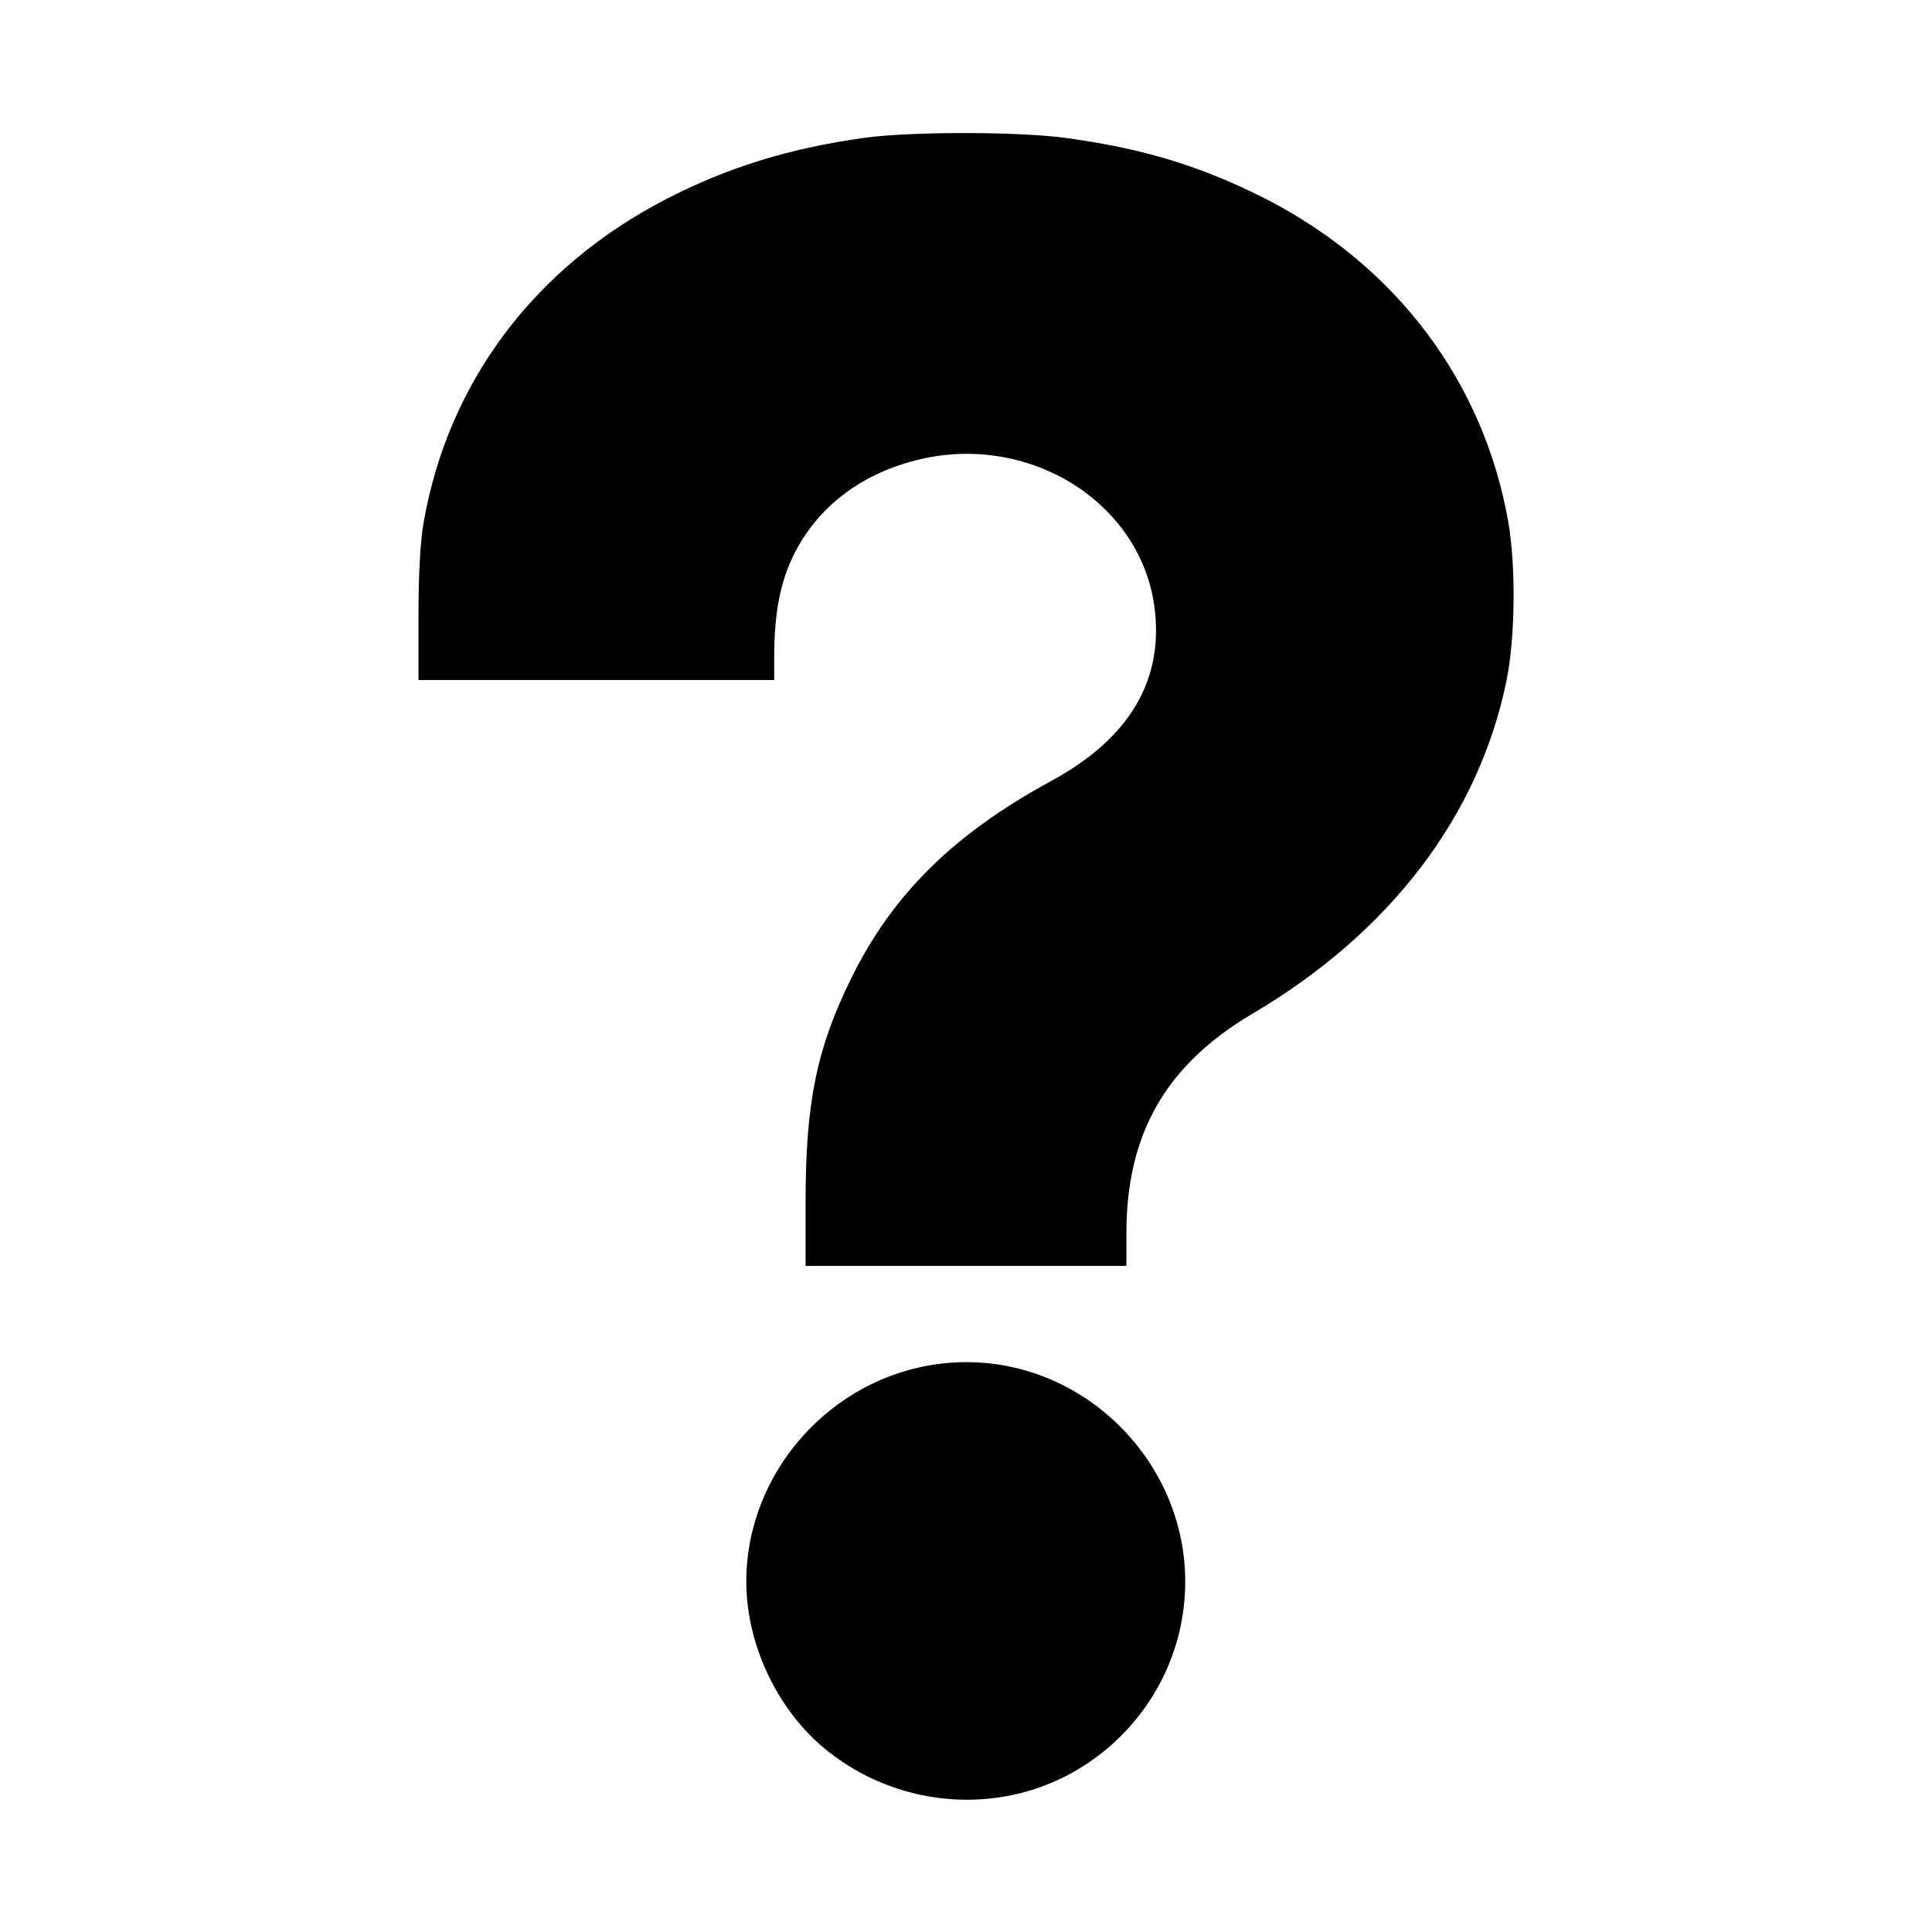 <?xml version="1.0" standalone="no"?>
<!DOCTYPE svg PUBLIC "-//W3C//DTD SVG 20010904//EN"
 "http://www.w3.org/TR/2001/REC-SVG-20010904/DTD/svg10.dtd">
<svg version="1.0" xmlns="http://www.w3.org/2000/svg"
 width="554pt" height="554pt" viewBox="0 0 554 554"
 preserveAspectRatio="xMidYMid meet">
<g transform="translate(0,554) scale(0.1,-0.1)"
fill="#000000" stroke="none">
<path d="M2480 5145 c-216 -30 -391 -84 -570 -176 -377 -195 -625 -525 -695
-926 -10 -55 -15 -151 -15 -269 l0 -184 510 0 510 0 0 73 c1 121 17 206 56
286 67 135 189 230 350 271 319 82 642 -116 684 -418 29 -210 -70 -379 -295
-501 -281 -153 -455 -325 -574 -566 -99 -201 -131 -356 -131 -642 l0 -183 460
0 460 0 0 94 c0 285 113 482 361 629 394 232 650 567 729 956 25 122 27 328 5
454 -70 400 -319 733 -694 926 -187 95 -355 146 -579 176 -138 18 -439 18
-572 0z"/>
<path d="M2692 1629 c-311 -40 -552 -312 -552 -624 0 -184 93 -377 237 -489
191 -150 453 -179 667 -75 175 85 301 246 341 434 89 420 -269 808 -693 754z"/>
</g>
</svg>
